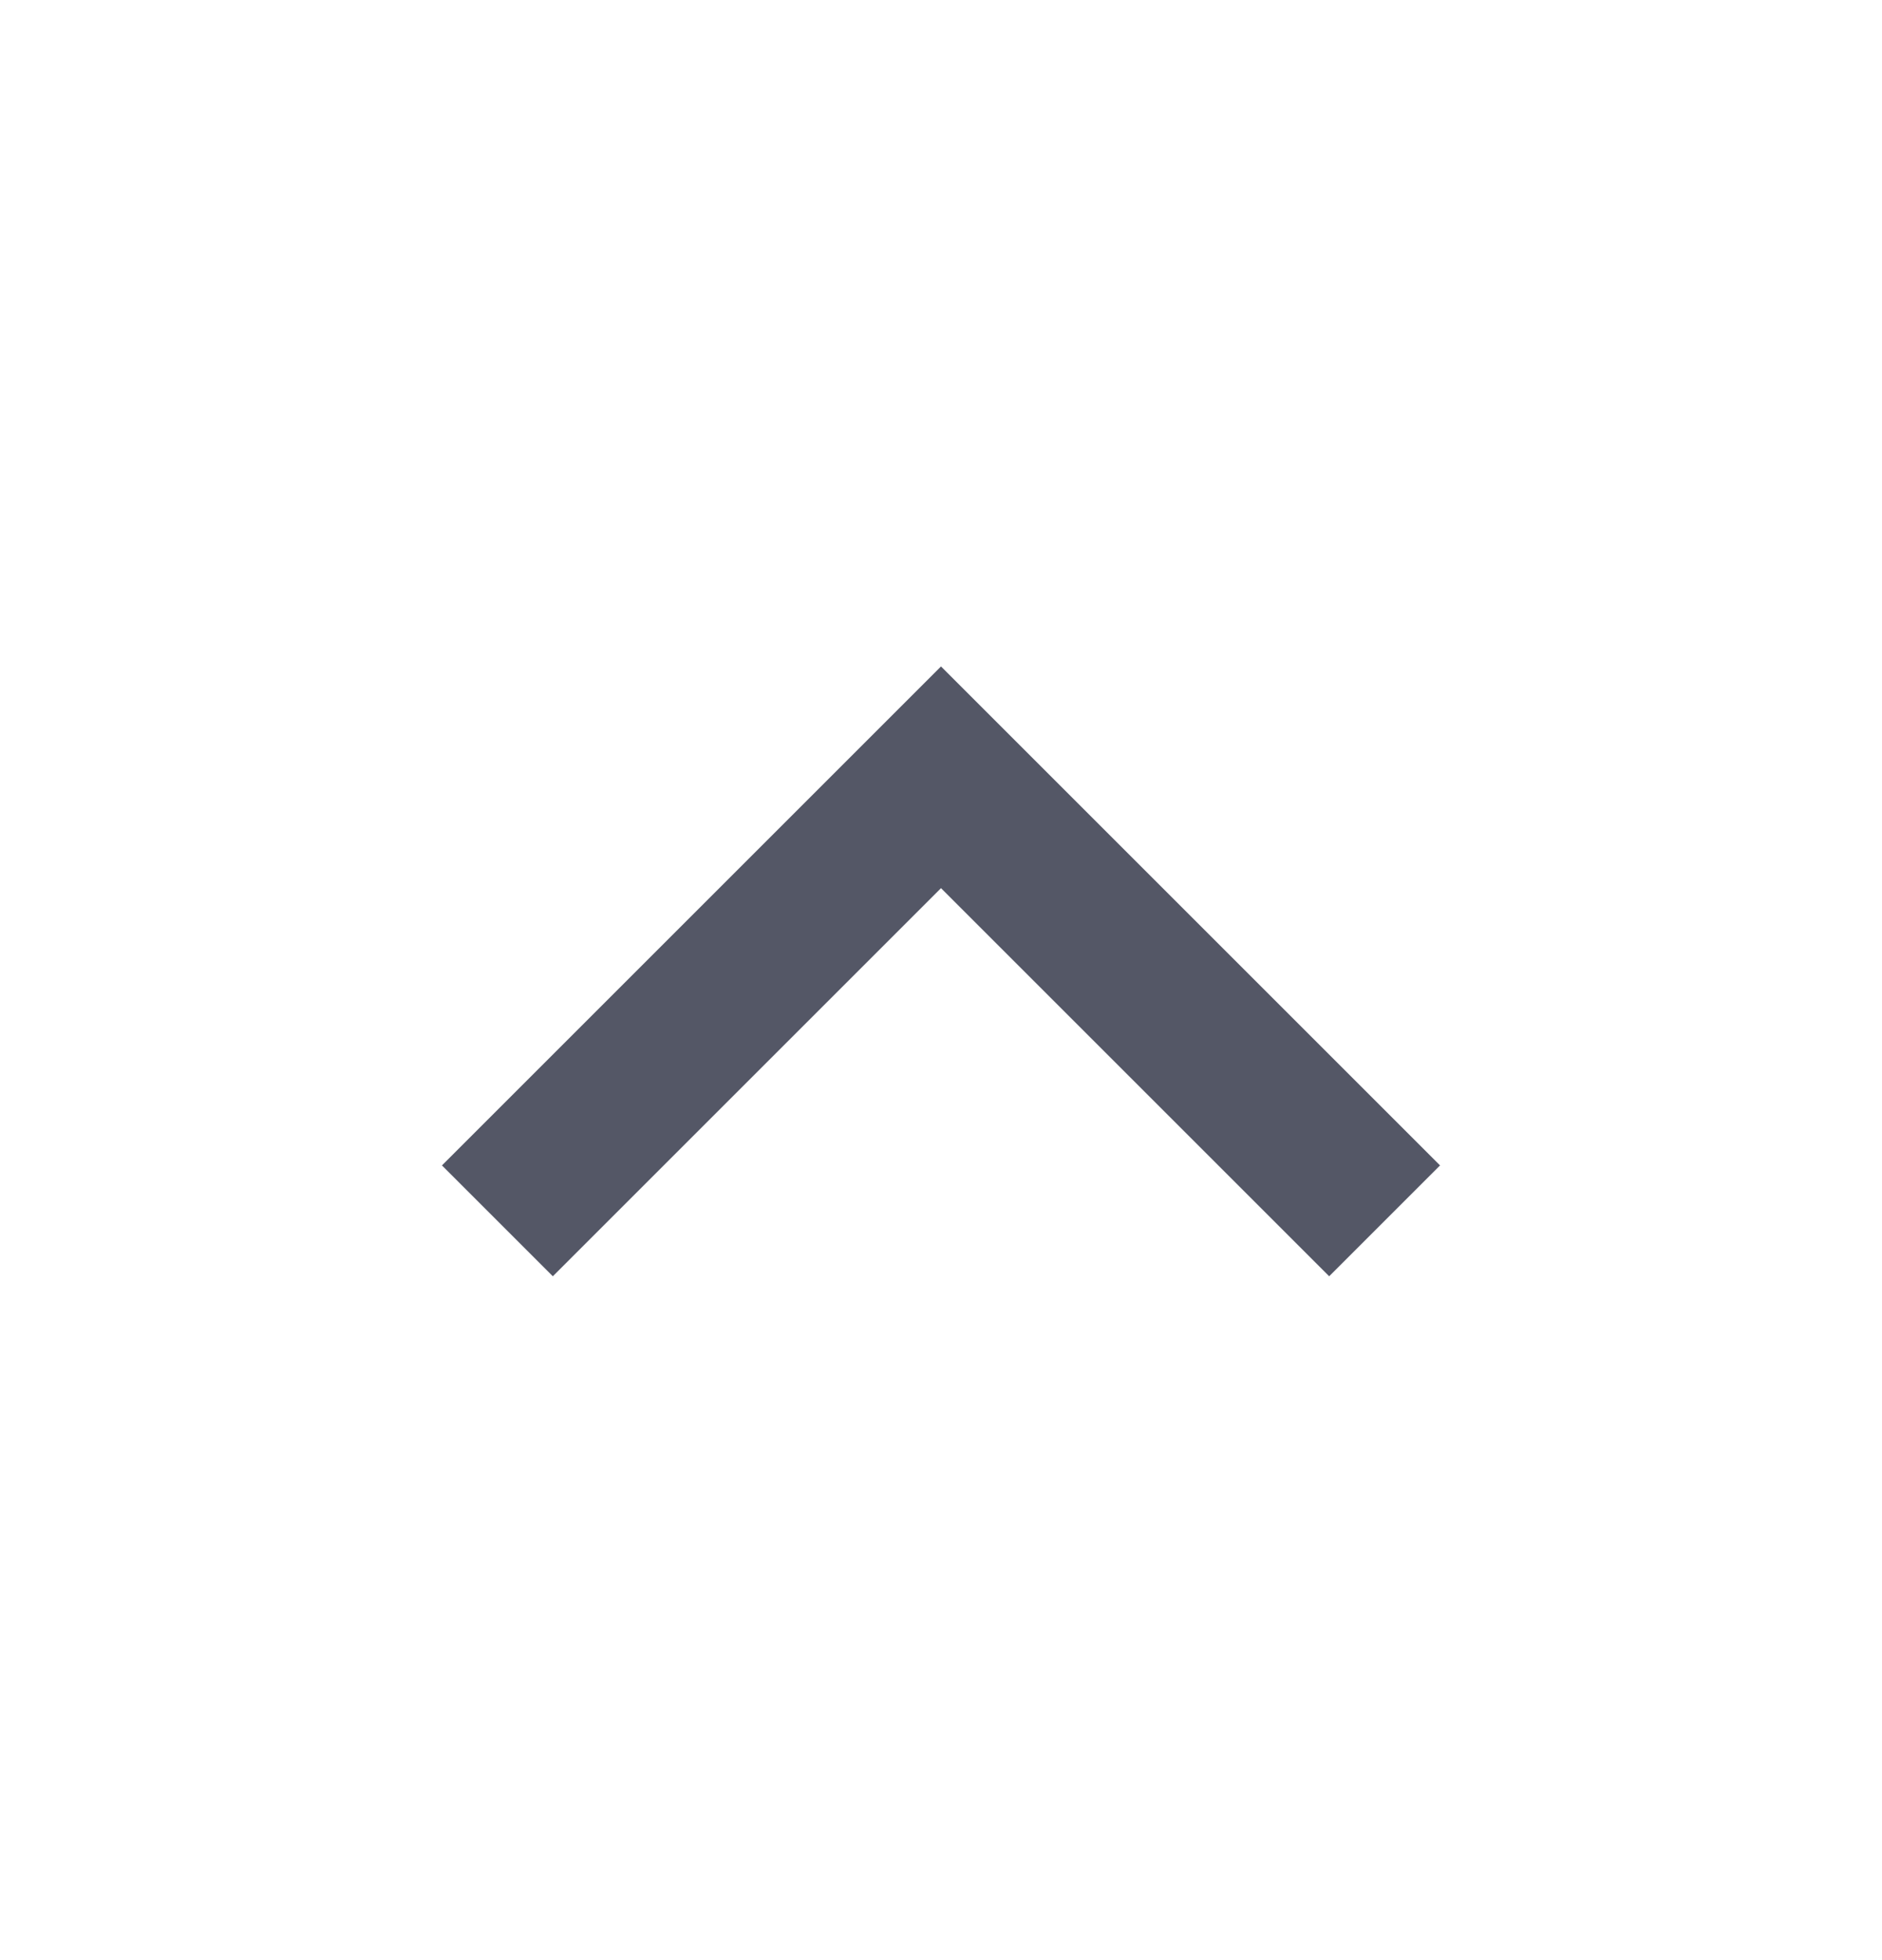 <svg width="24" height="25" viewBox="0 0 24 25" fill="none" xmlns="http://www.w3.org/2000/svg">
<path d="M12 11.328L7.05 16.278L5.636 14.864L12 8.5L18.364 14.864L16.95 16.278L12 11.328Z" fill="#545766"/>
</svg>
